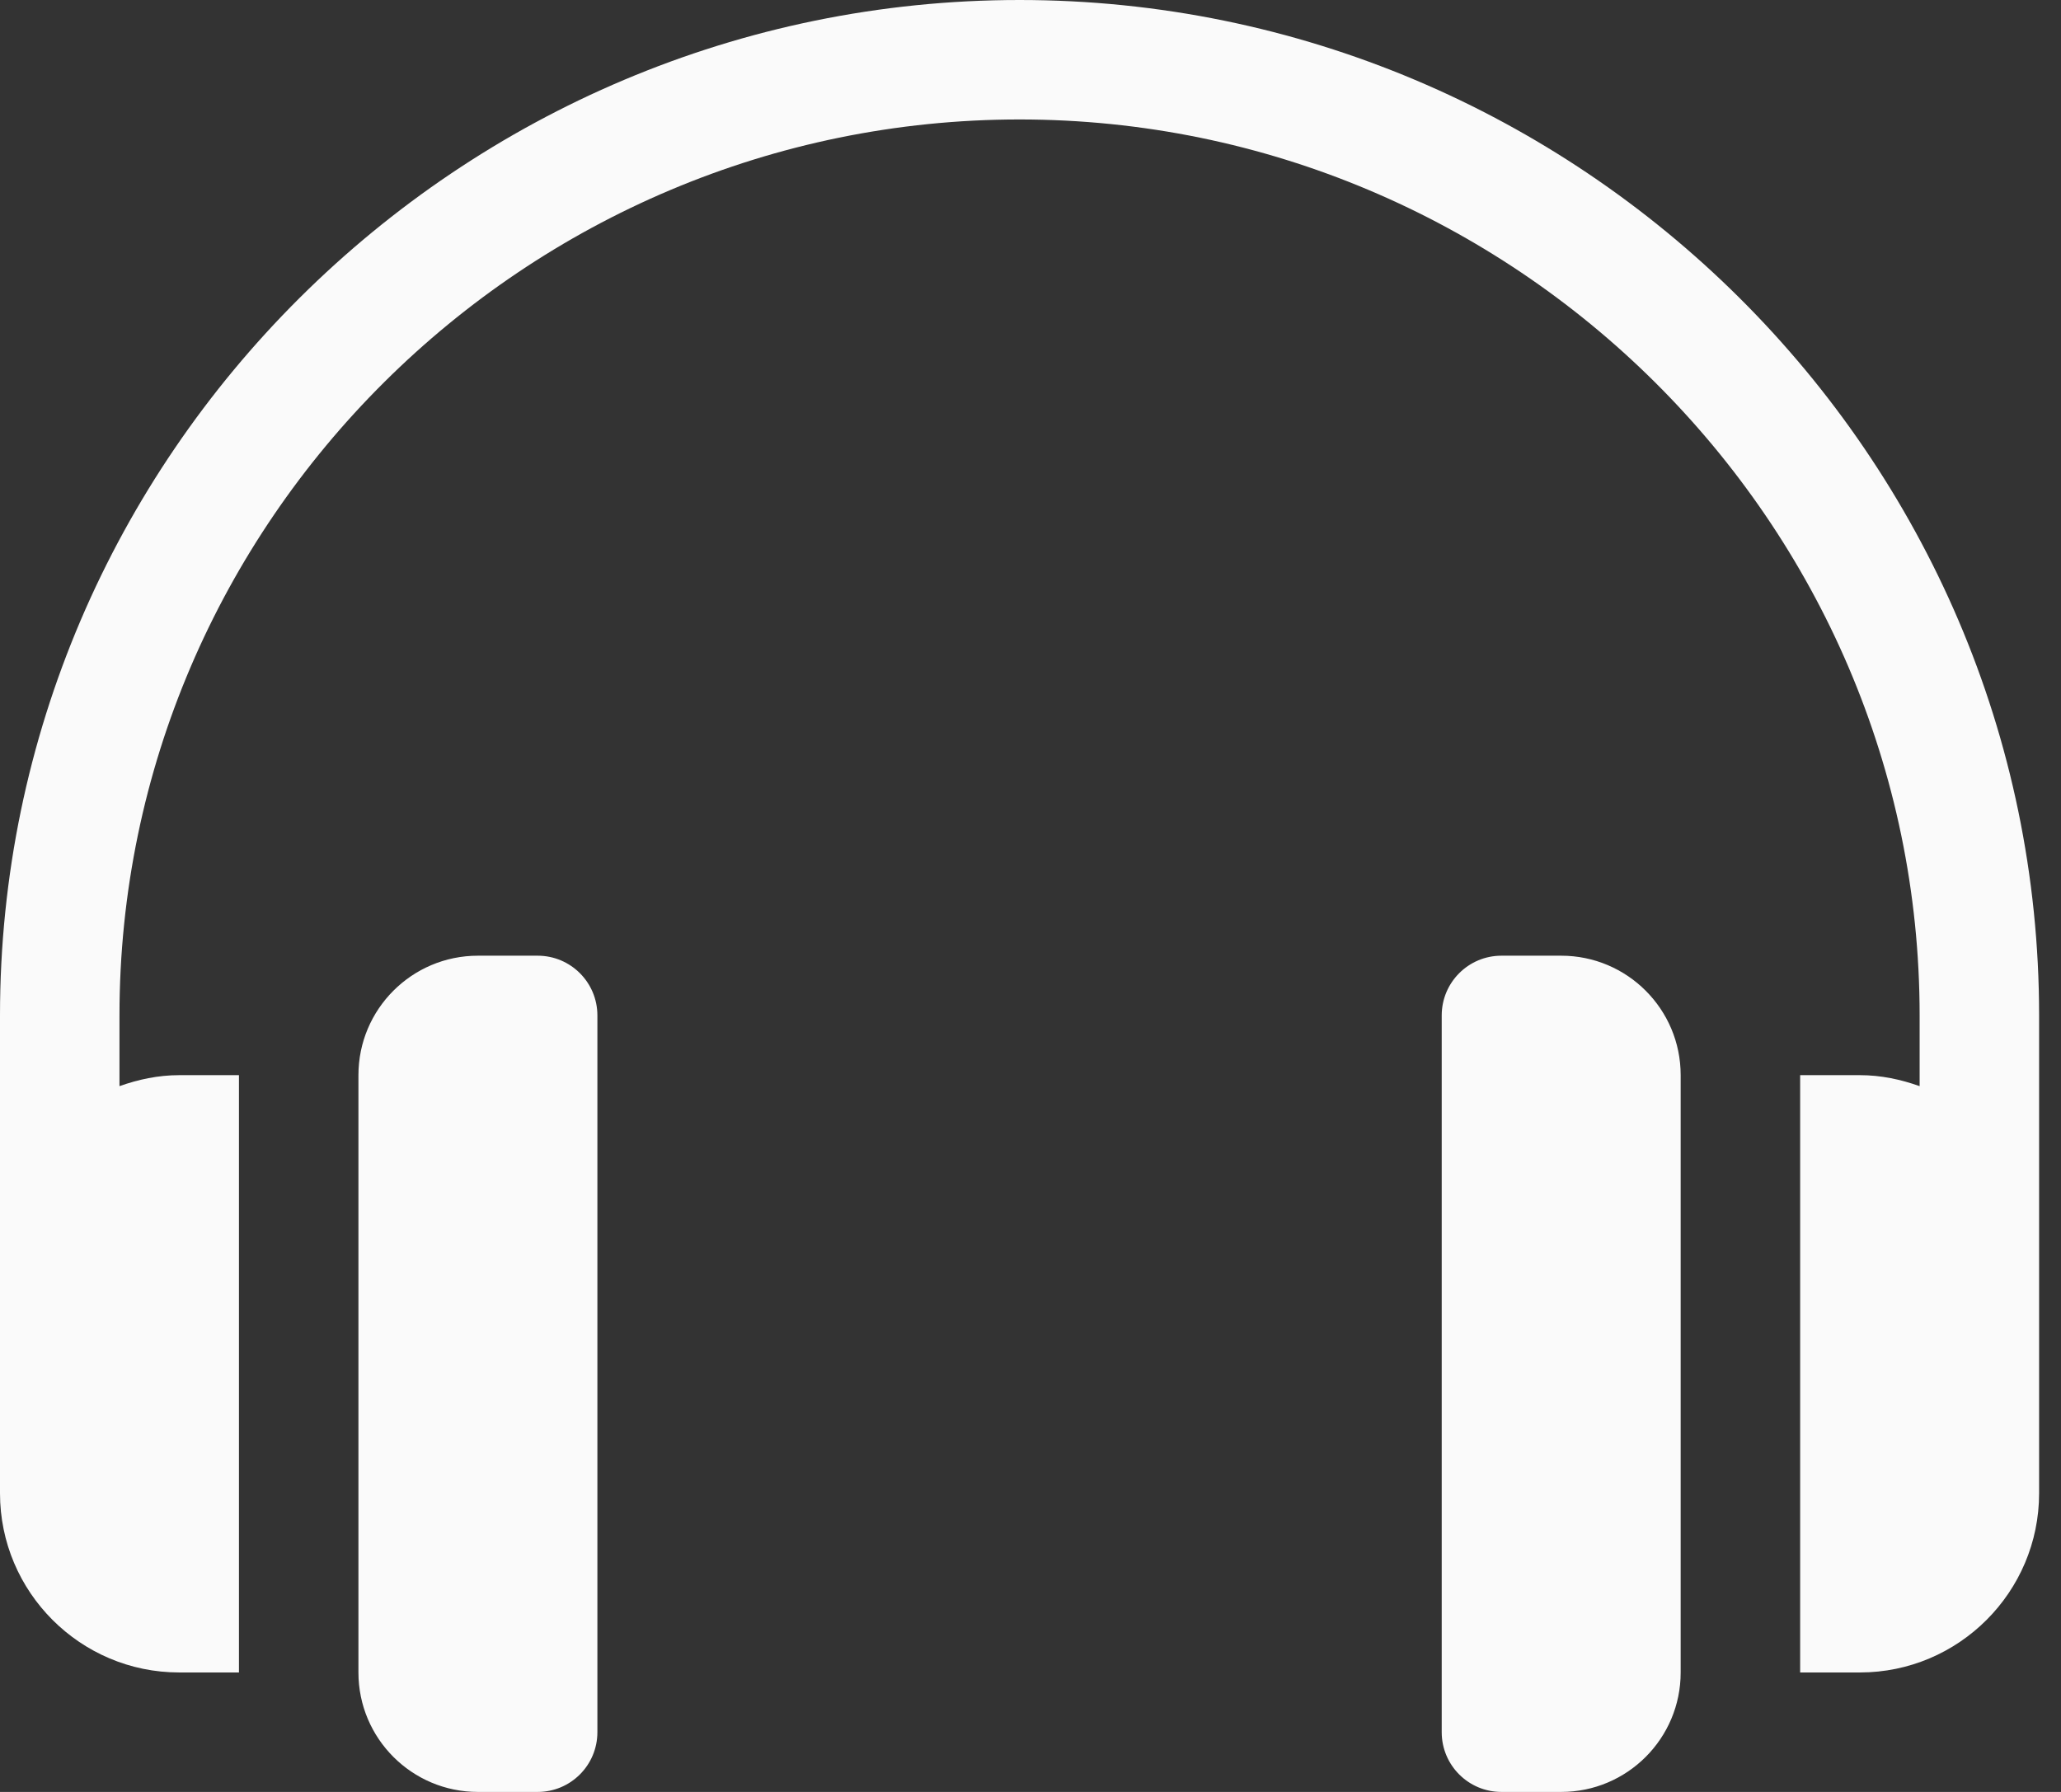 <svg width="69" height="60" viewBox="0 0 69 60" fill="none" xmlns="http://www.w3.org/2000/svg">
<rect x="0" y="0" width="69" height="60" fill="#333333" stroke="none"/>
<path d="M34.133 0C15.385 0 0 15.252 0 34V50C0 53.309 2.691 56 6 56H8V36H6C5.295 36 4.629 36.144 4 36.368V34C4 17.457 17.59 4 34.133 4C50.676 4 64.267 17.457 64.267 34V36.368C63.638 36.144 62.971 36 62.267 36H60.267V56H62.267C65.575 56 68.267 53.309 68.267 50V34C68.267 15.252 52.881 0 34.133 0Z" fill="#FAFAFA"/>
<path d="M18 32H16C13.791 32 12 33.791 12 36V56C12 58.209 13.791 60 16 60H18C19.105 60 20 59.105 20 58V34C20 32.895 19.105 32 18 32Z" fill="#FAFAFA"/>
<path d="M52.267 32H50.267C49.162 32 48.267 32.895 48.267 34V58C48.267 59.105 49.162 60 50.267 60H52.267C54.476 60 56.267 58.209 56.267 56V36C56.267 33.791 54.476 32 52.267 32Z" fill="#FAFAFA"/>
</svg>
